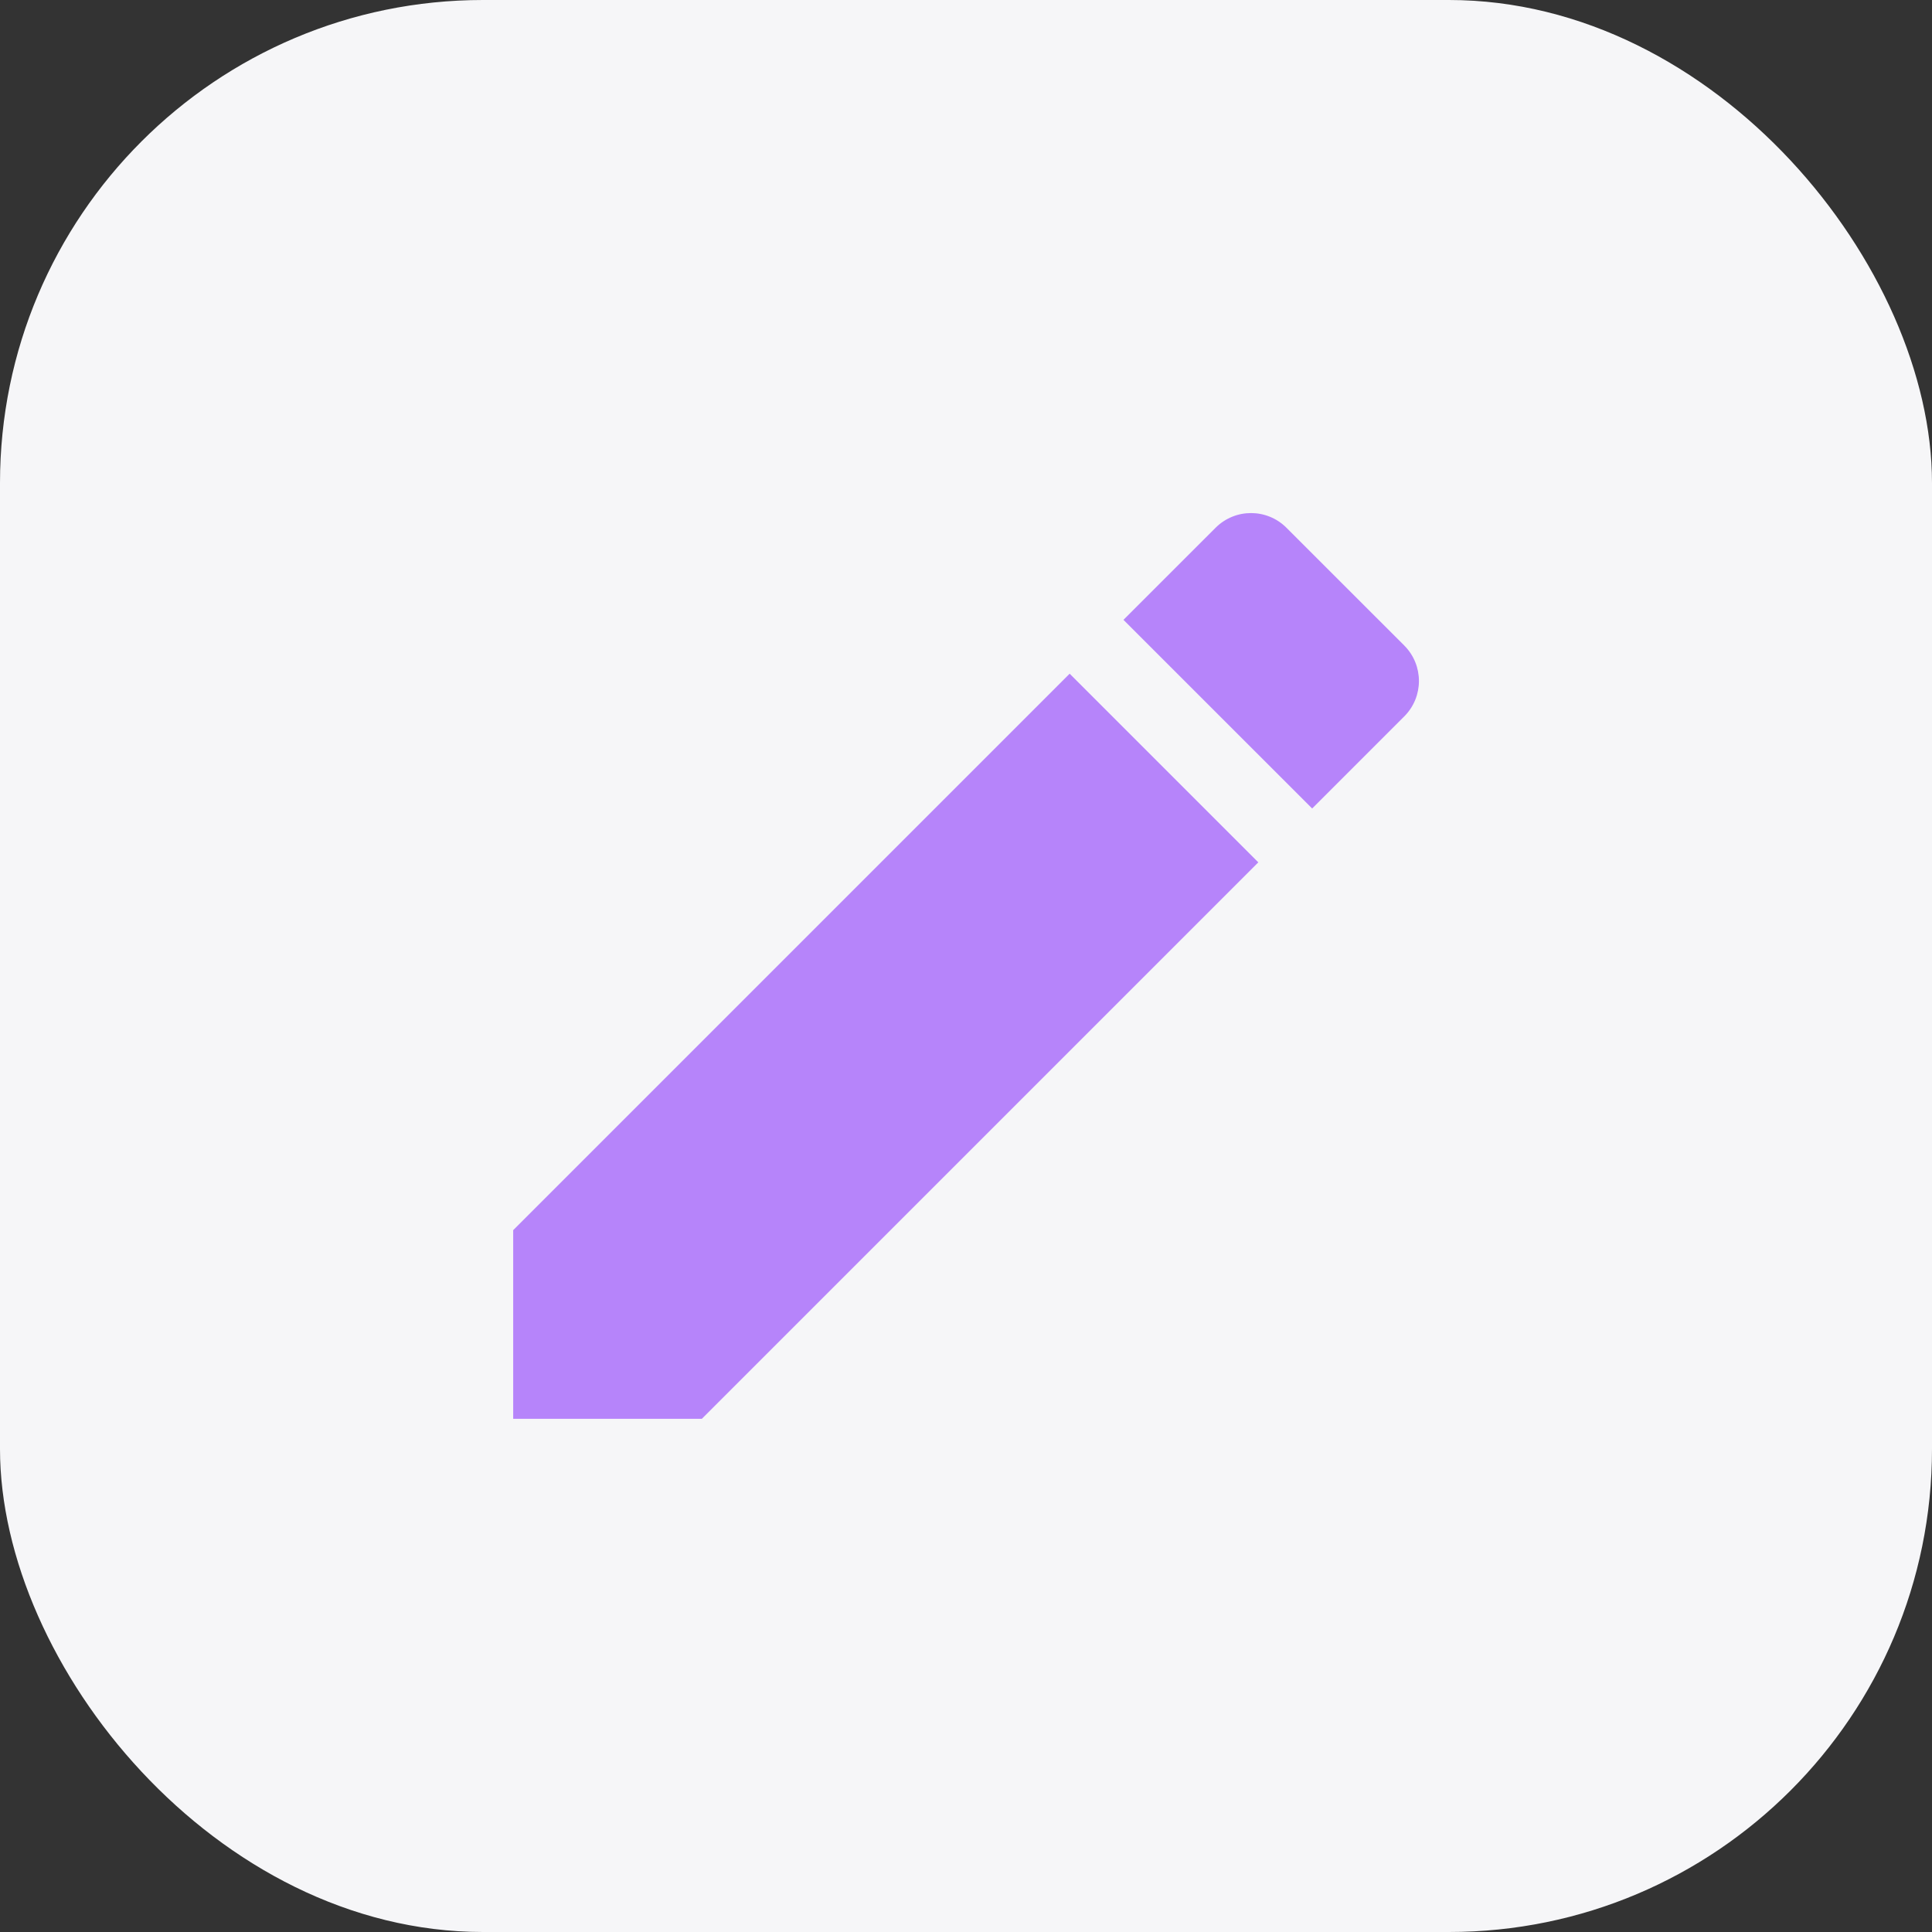 <svg width="40" height="40" viewBox="0 0 40 40" fill="none" xmlns="http://www.w3.org/2000/svg">
<rect x="0" y="0" width="40" height="40" fill="#333333" stroke="none"/>
<rect width="40" height="40" rx="10" fill="#F6F6F8"/>
<g clip-path="url(#clip0_123_1492)">
<path d="M10.625 25.469V29.375H14.531L26.052 17.854L22.146 13.948L10.625 25.469ZM29.073 14.833C29.479 14.427 29.479 13.771 29.073 13.364L26.635 10.927C26.229 10.521 25.573 10.521 25.167 10.927L23.26 12.833L27.167 16.739L29.073 14.833V14.833Z" fill="#B684FA"/>
</g>
<defs>
<clipPath id="clip0_123_1492">
<rect width="25" height="25" fill="white" transform="translate(7.5 7.5)"/>
</clipPath>
</defs>
</svg>
